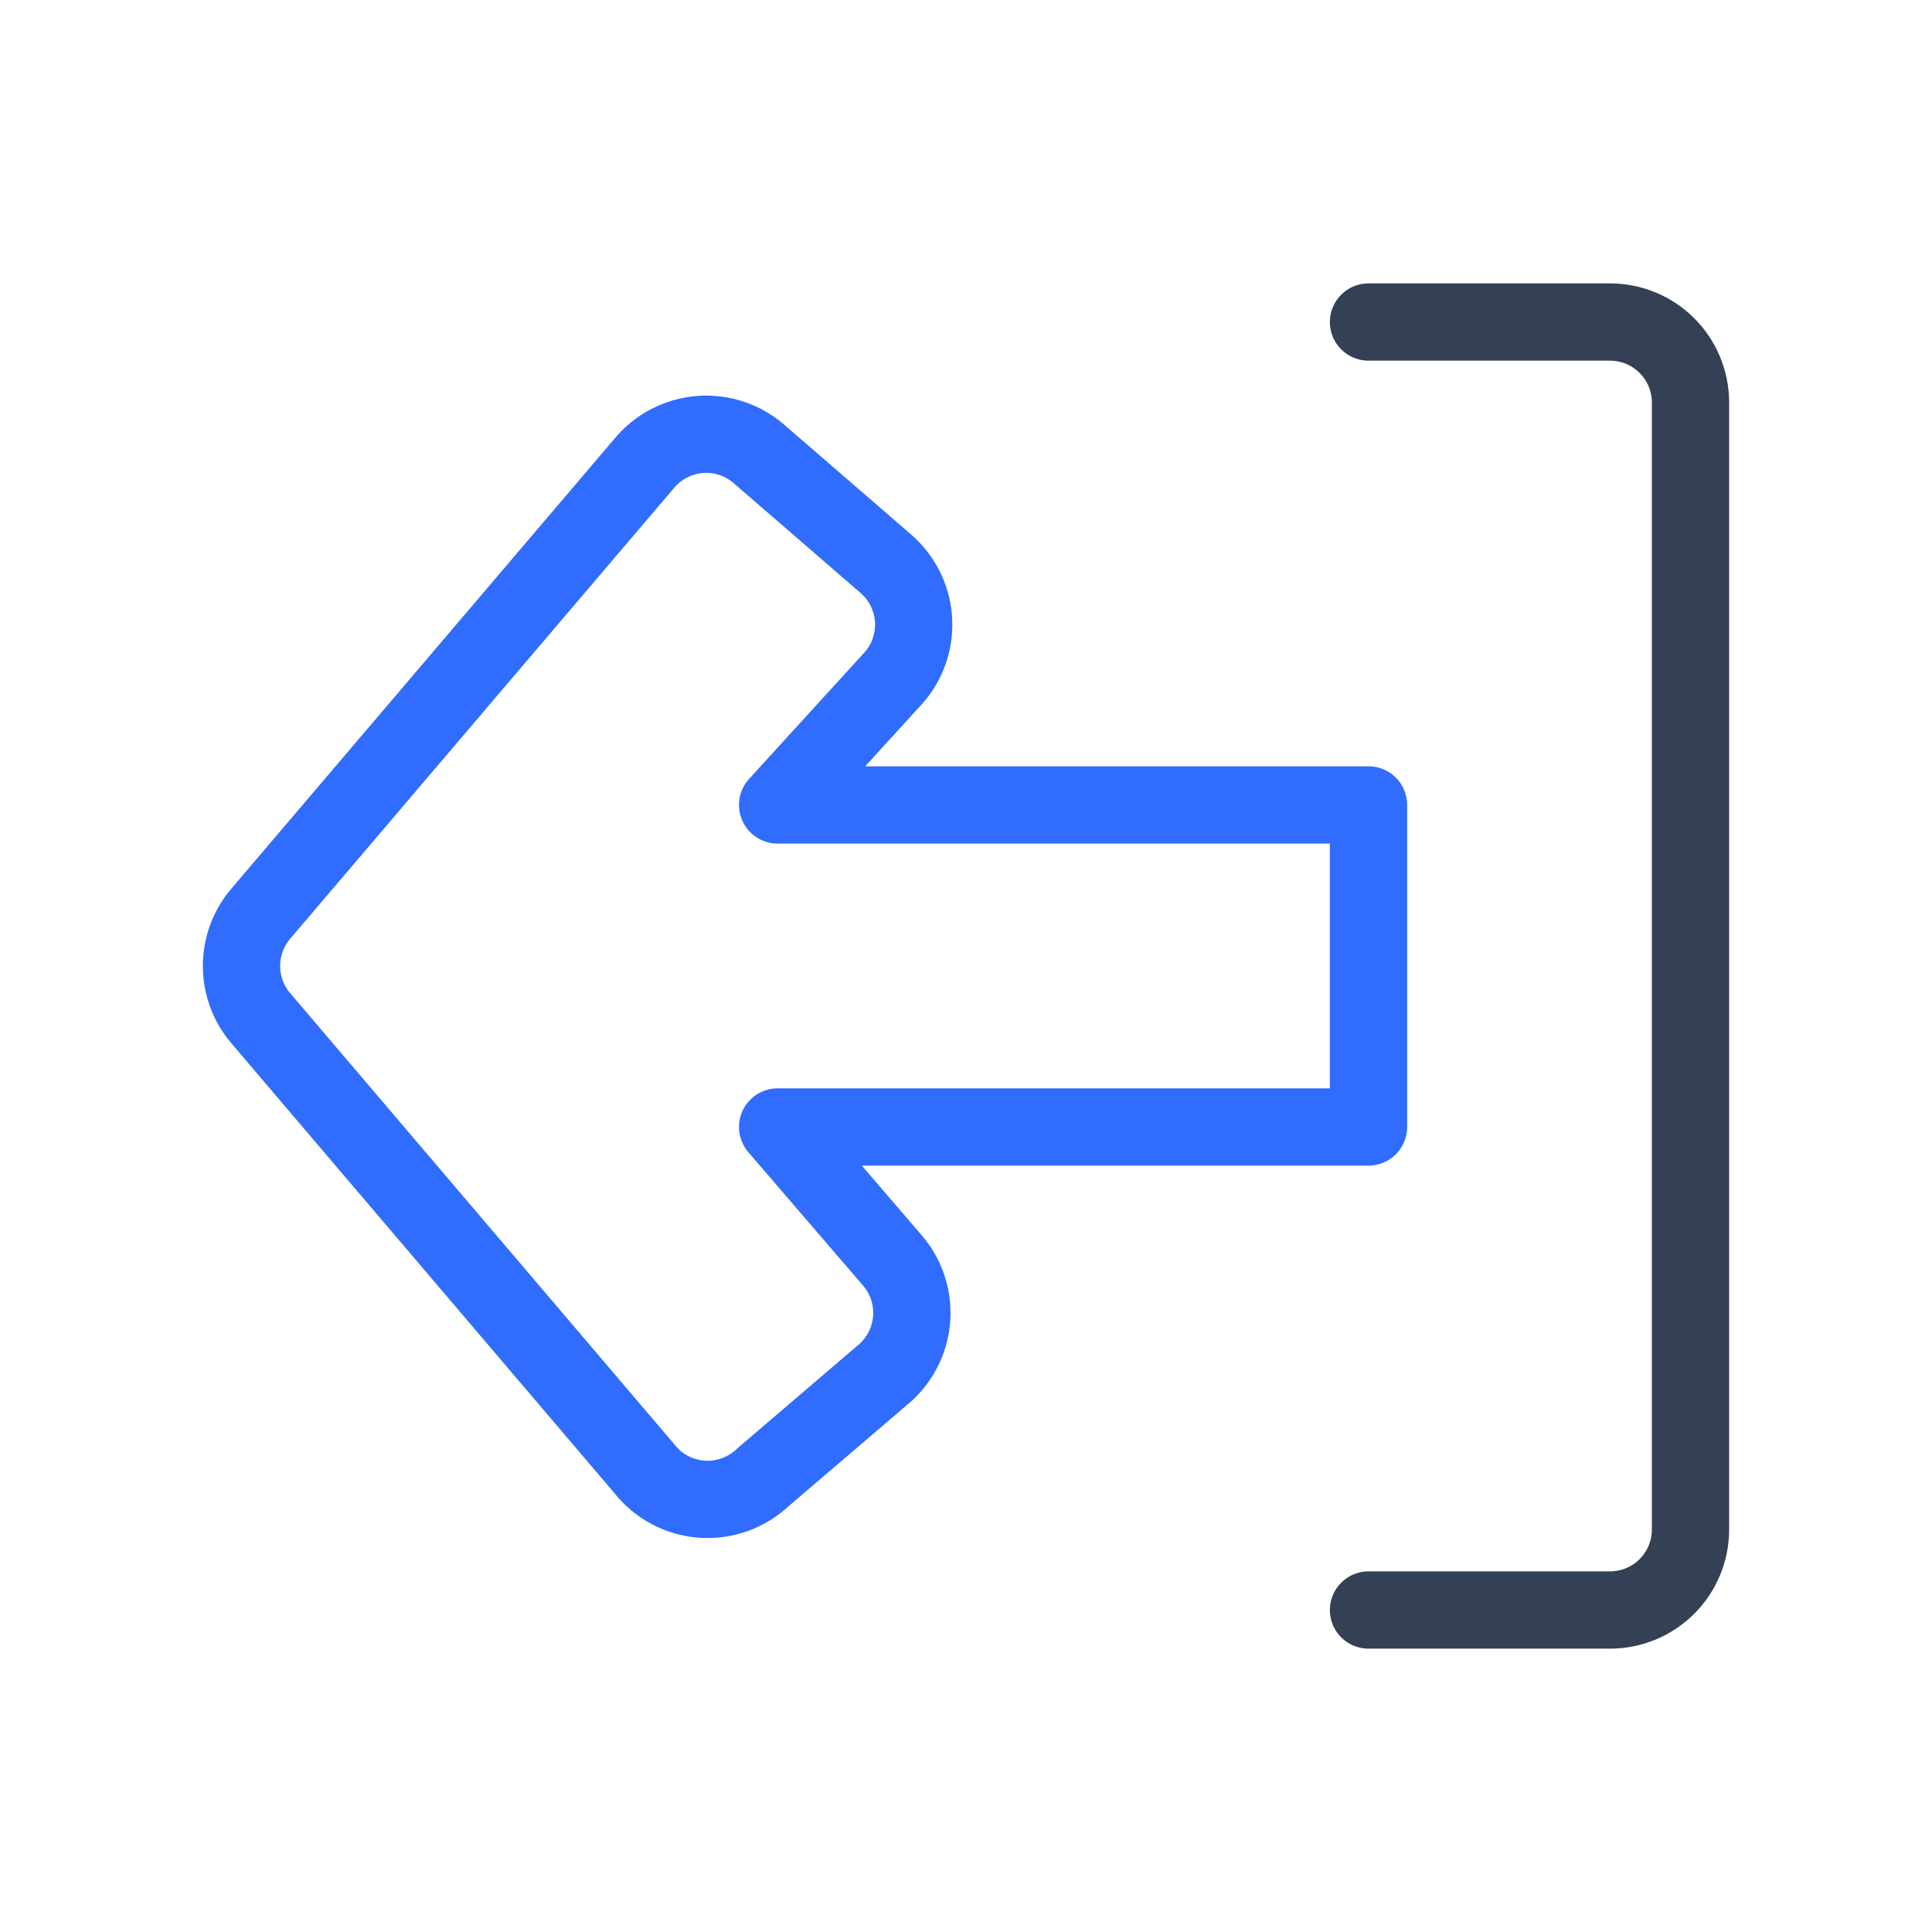 <svg width="50" height="50" viewBox="0 0 50 50" fill="none" xmlns="http://www.w3.org/2000/svg">
<path d="M35.417 8.334H41.667C42.219 8.334 42.749 8.553 43.14 8.944C43.531 9.335 43.75 9.865 43.75 10.417V39.584C43.75 40.136 43.531 40.666 43.14 41.057C42.749 41.448 42.219 41.667 41.667 41.667H35.417" stroke="#344054" stroke-width="2" stroke-linecap="round" stroke-linejoin="round"/>
<path d="M19.667 11.77L22.917 14.582C23.125 14.76 23.296 14.977 23.42 15.221C23.544 15.465 23.619 15.731 23.64 16.004C23.661 16.276 23.628 16.551 23.544 16.811C23.459 17.071 23.324 17.312 23.146 17.52L20.125 20.832H35.417V29.166H20.125L23.063 32.583C23.432 32.992 23.624 33.531 23.597 34.081C23.569 34.632 23.325 35.149 22.917 35.52L19.75 38.228C19.539 38.429 19.289 38.584 19.014 38.682C18.74 38.781 18.448 38.82 18.158 38.799C17.867 38.777 17.584 38.695 17.327 38.557C17.071 38.419 16.846 38.229 16.667 37.999L6.75 26.353C6.427 25.976 6.25 25.496 6.25 24.999C6.25 24.503 6.427 24.022 6.75 23.645L16.667 11.999C16.845 11.782 17.066 11.603 17.315 11.473C17.565 11.344 17.838 11.266 18.118 11.244C18.398 11.223 18.68 11.258 18.946 11.349C19.212 11.439 19.457 11.582 19.667 11.77V11.77Z" stroke="#306CFE" stroke-width="2" stroke-linecap="round" stroke-linejoin="round"/>
</svg>
